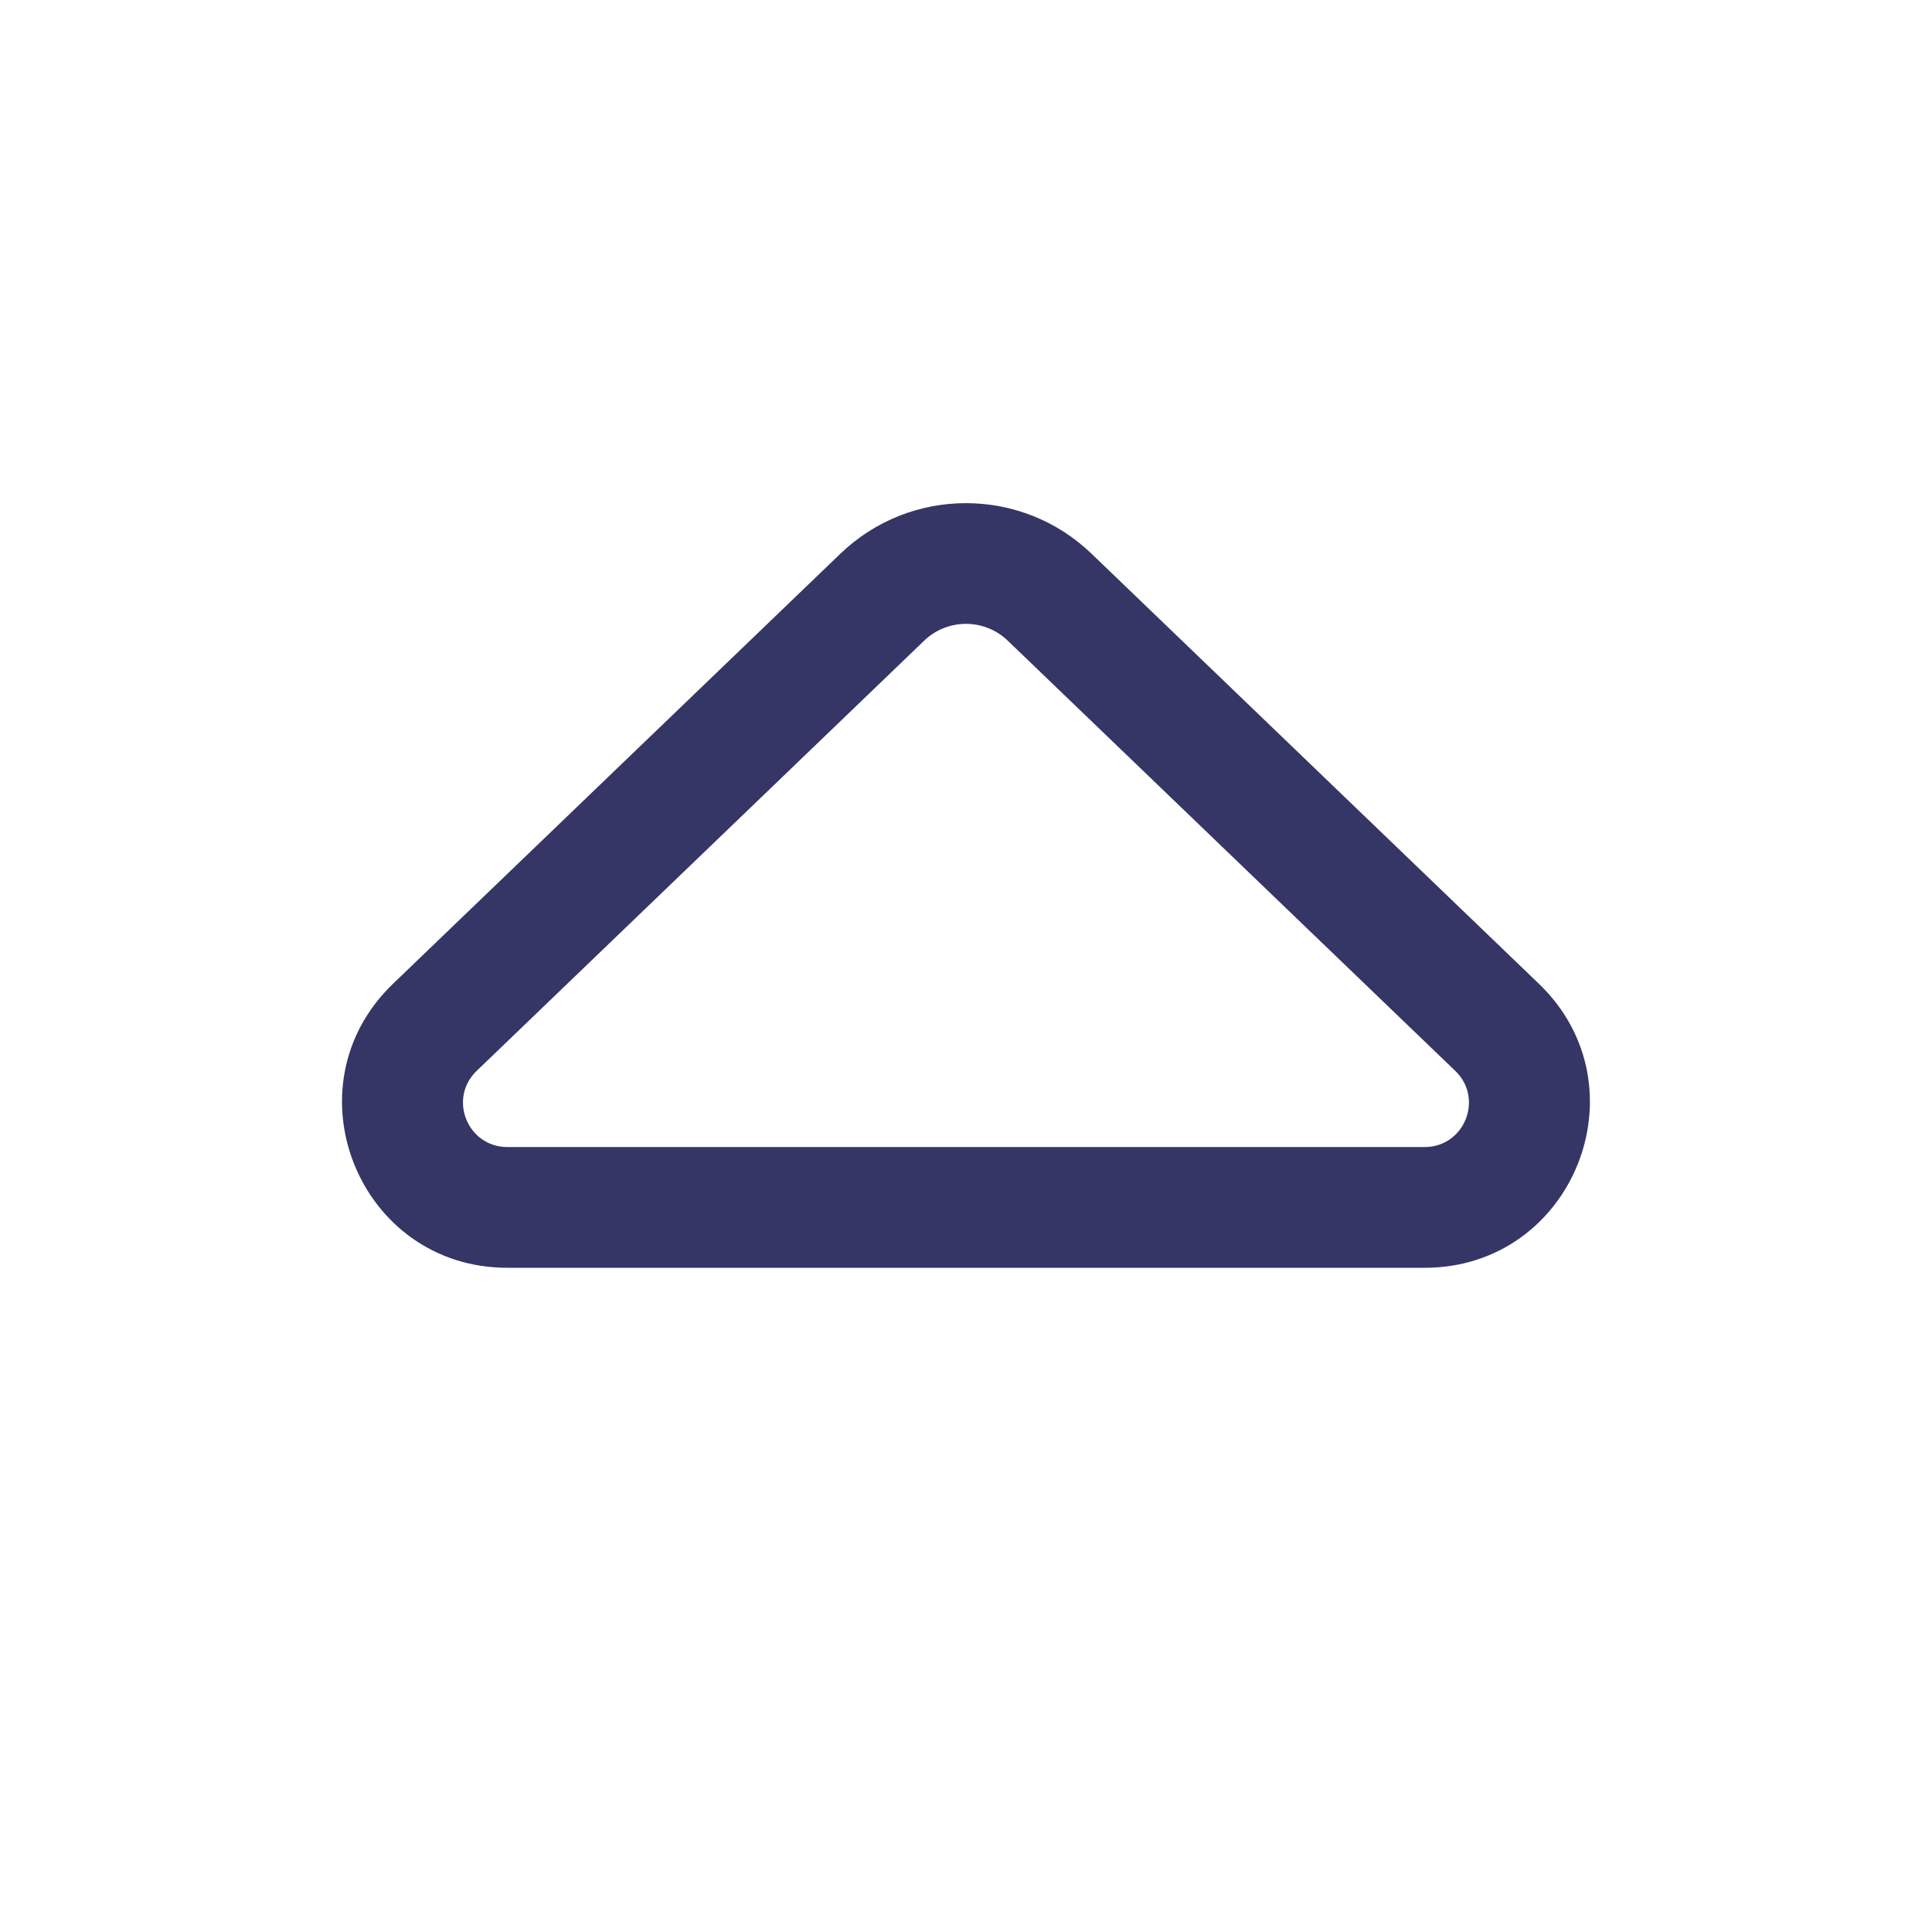 <svg width="24" height="24" viewBox="0 0 24 24" fill="none" xmlns="http://www.w3.org/2000/svg">
<path fill-rule="evenodd" clip-rule="evenodd" d="M10.44 6.878C11.311 6.041 12.688 6.041 13.559 6.878L19.117 12.221C20.448 13.501 19.542 15.749 17.697 15.749L6.303 15.749C4.457 15.749 3.551 13.501 4.882 12.221L10.44 6.878ZM12.519 7.959C12.229 7.68 11.77 7.68 11.48 7.959L5.921 13.303C5.564 13.646 5.807 14.249 6.303 14.249L17.697 14.249C18.192 14.249 18.435 13.646 18.078 13.303L12.519 7.959Z" fill="#353566"/>
</svg>
